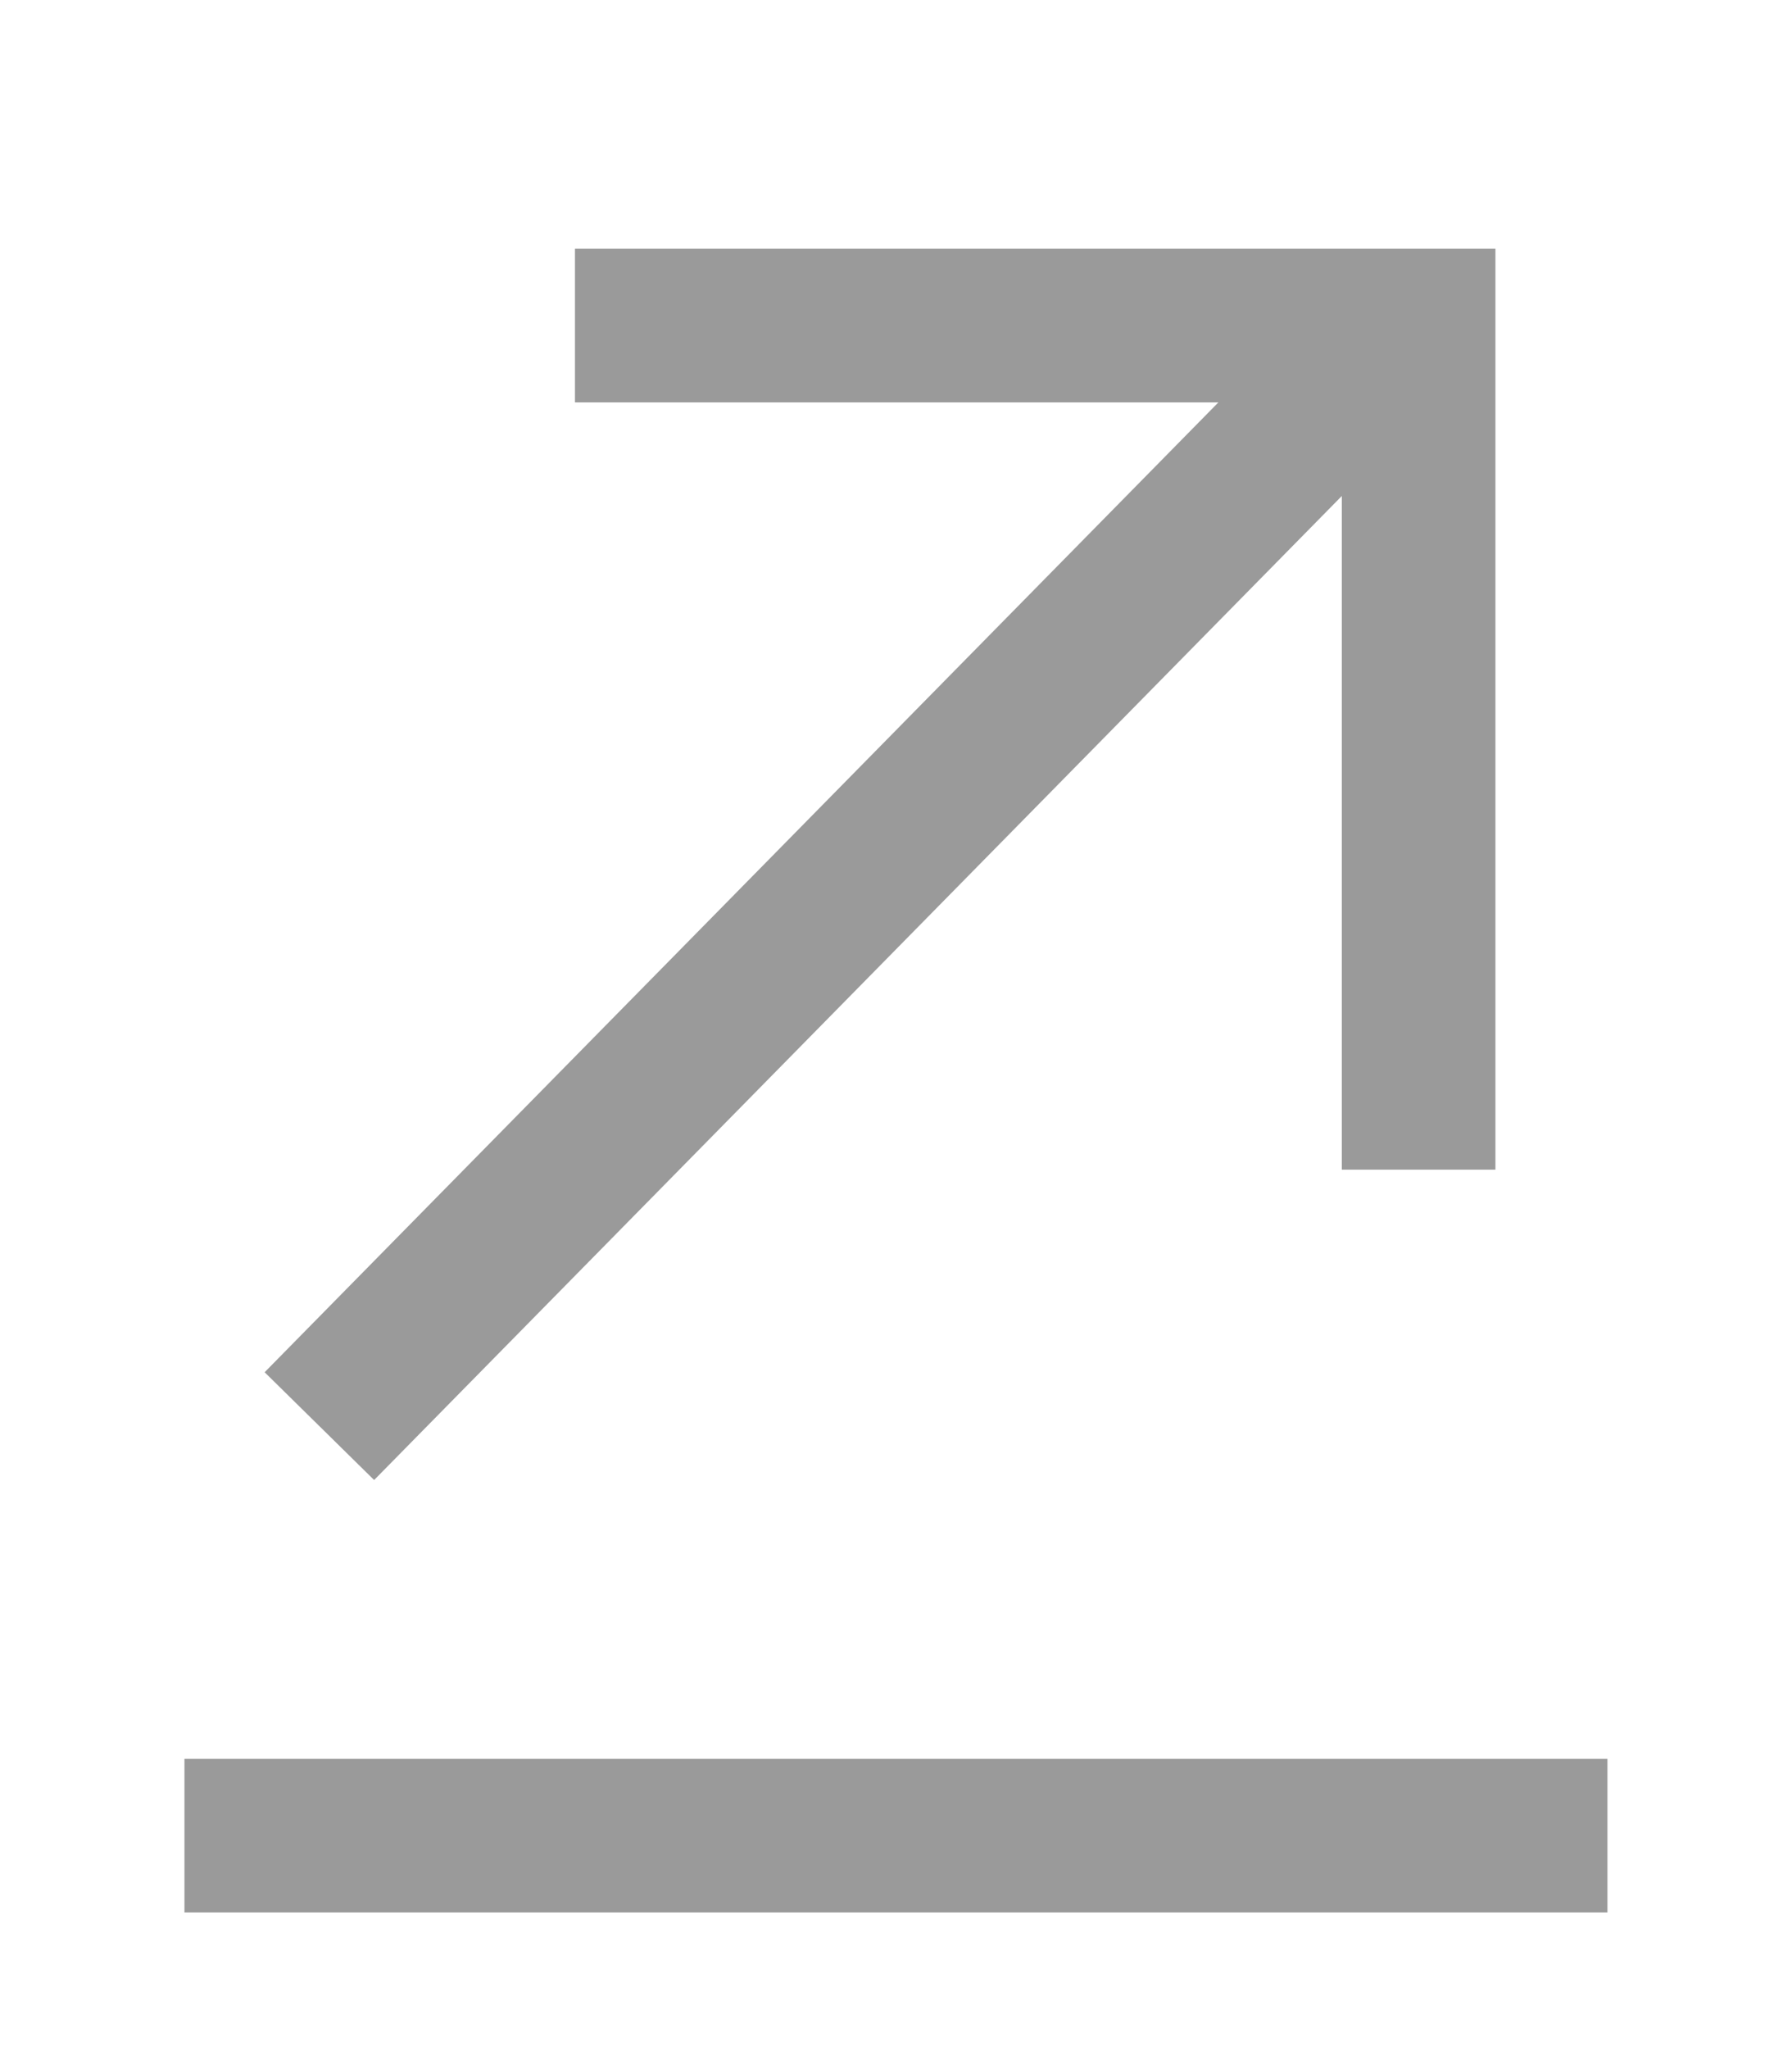 <svg width="14" height="16" viewBox="0 0 14 16" fill="none" xmlns="http://www.w3.org/2000/svg">
<path d="M11.958 14.333H2.041" stroke="#9A9A9A" stroke-width="1.2" stroke-miterlimit="10" stroke-linecap="square"/>
<path d="M10.5 3L2.916 10.708" stroke="#9A9A9A" stroke-width="1.2" stroke-miterlimit="10" stroke-linecap="square"/>
<path d="M11.083 8.533V2.542H5.092" stroke="#9A9A9A" stroke-width="1.2" stroke-miterlimit="10" stroke-linecap="square"/>
</svg>
